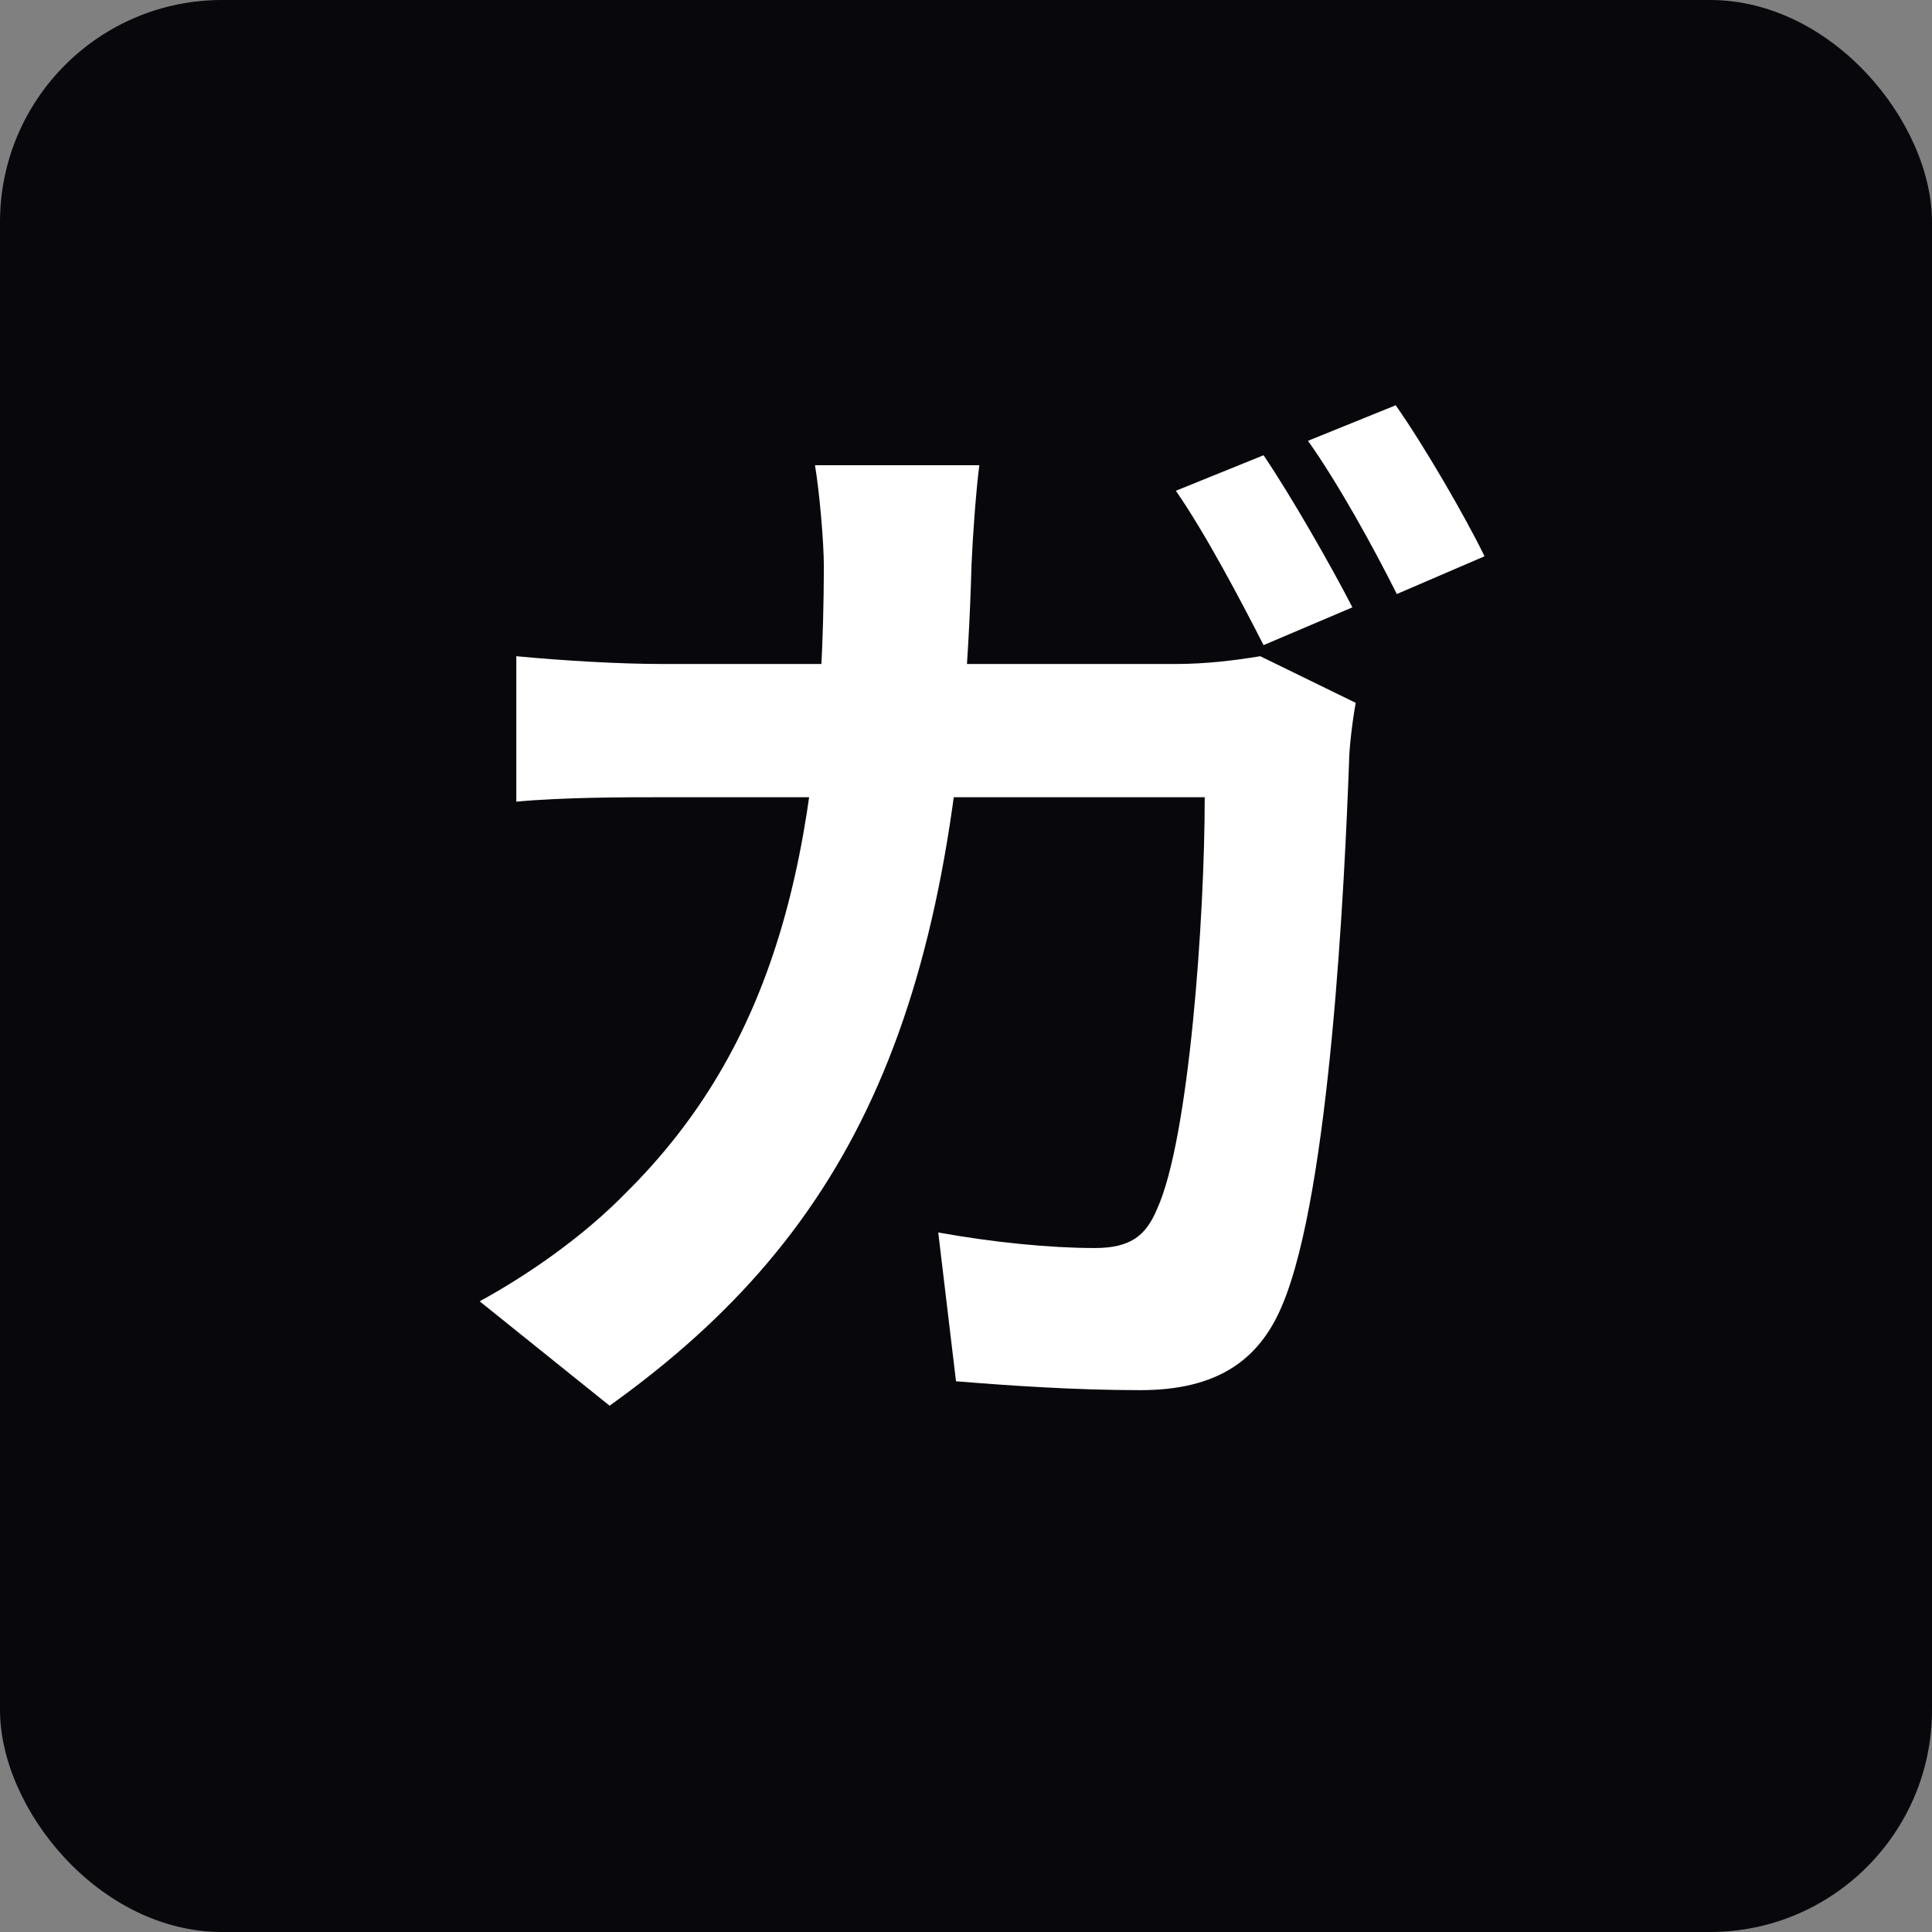 <svg width="174" height="174" viewBox="0 0 174 174" fill="none" xmlns="http://www.w3.org/2000/svg">
<rect x="0" y="0" width="174" height="174" fill="#808080" stroke="none"/>
<g clip-path="url(#clip0_2_2)">
<rect width="174" height="174" rx="20" fill="#08070B"/>
<path d="M113.8 41C116.3 44.7 119.9 51 121.8 54.7L113.8 58.1C111.7 54 108.6 48.1 105.9 44.2L113.8 41ZM125.7 36.5C128.3 40.2 132 46.6 133.7 50.1L125.8 53.5C123.7 49.3 120.5 43.5 117.8 39.7L125.7 36.5ZM88.2 41.9C87.9 44.2 87.6 48.4 87.5 50.8C86.4 90.6 77 110.8 54.9 126.6L43.2 117.2C47.4 114.9 52.4 111.5 56.4 107.4C69.5 94.4 74.1 77.4 74.2 51.1C74.2 48.8 73.8 44.3 73.4 41.9H88.2ZM122.1 63.3C121.8 64.9 121.5 67.5 121.5 68.6C121.1 79.4 119.8 107.3 115.5 117.5C113.4 122.6 109.5 125.2 102.7 125.2C96.9 125.2 91 124.8 86.1 124.4L84.5 111C89.5 111.9 94.6 112.4 98.6 112.4C101.8 112.4 103.2 111.3 104.2 108.9C107.1 102.6 108.5 82.6 108.5 71.8H59.7C56.3 71.8 50.7 71.8 46.5 72.2V59.1C50.7 59.5 55.8 59.8 59.6 59.8H105.9C108.5 59.8 111.1 59.5 113.5 59.1L122.1 63.3Z" fill="white"/>
</g>
<defs>
<clipPath id="clip0_2_2">
<rect width="174" height="174" rx="20" fill="white"/>
</clipPath>
</defs>
</svg>
